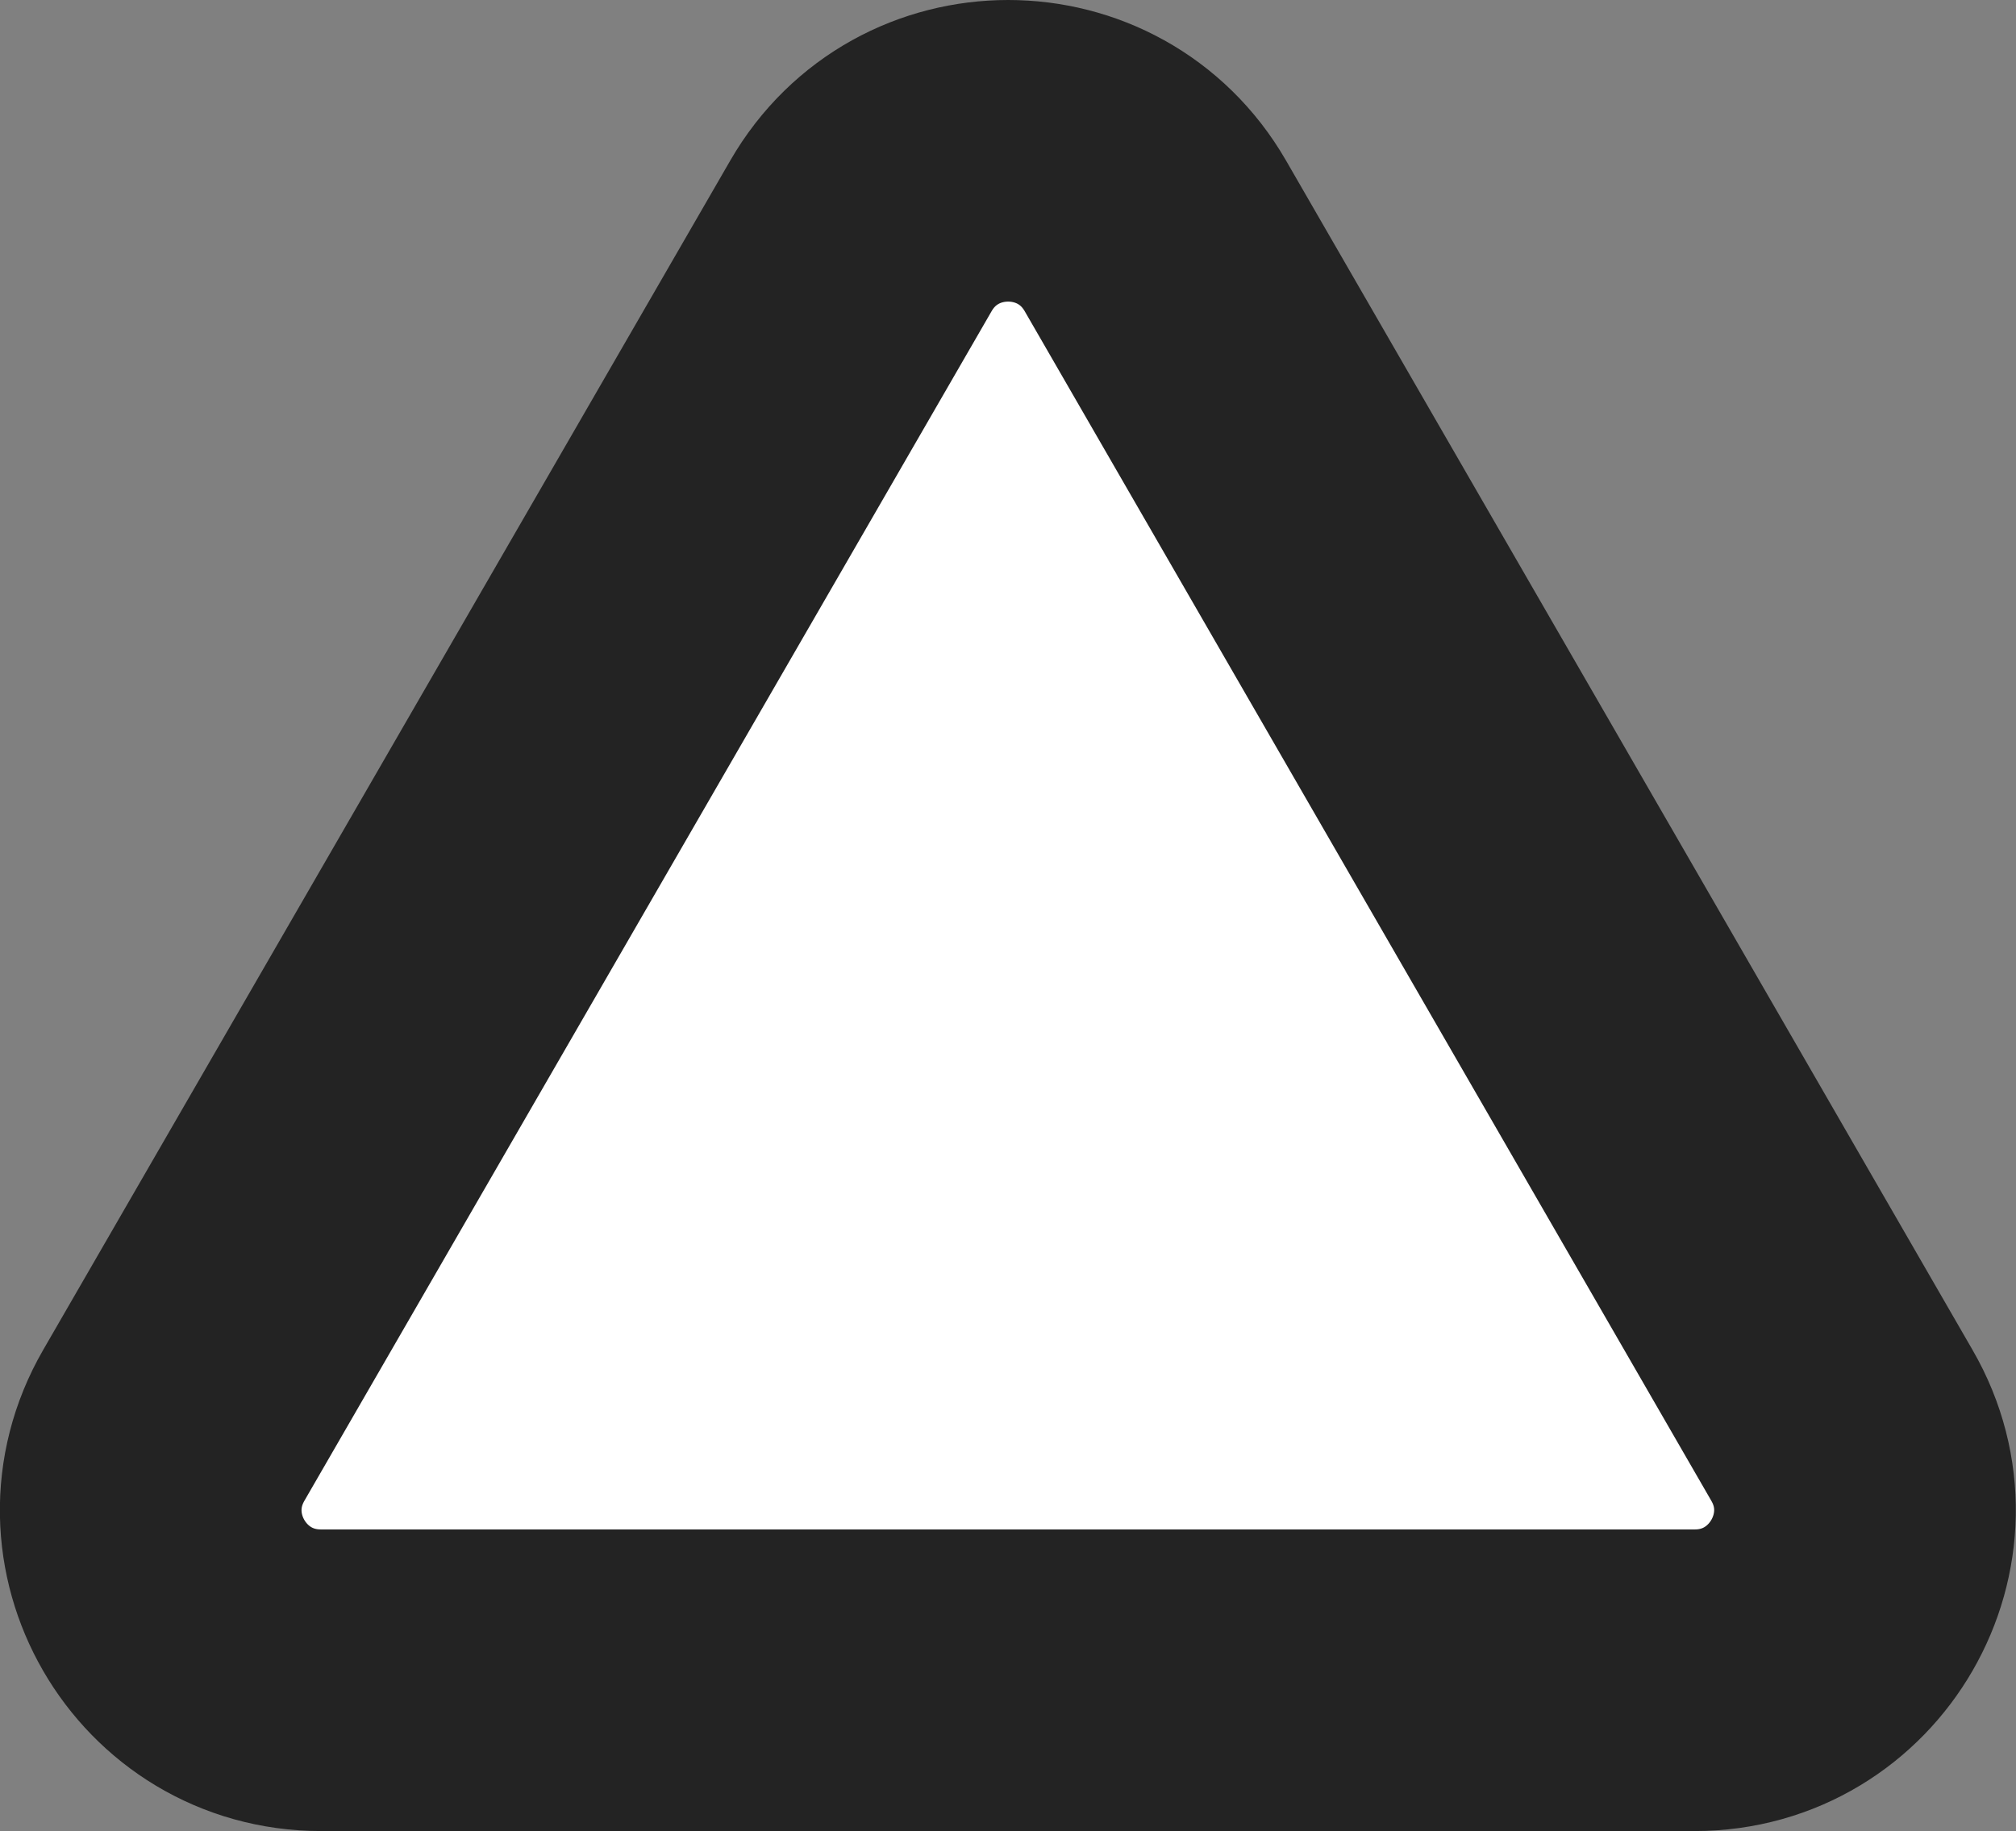 <?xml version="1.0" encoding="UTF-8"?><svg id="Layer_2" xmlns="http://www.w3.org/2000/svg" viewBox="0 0 66.83 60.72"><rect x="0" y="0" width="66.83" height="60.72" fill="#808080" stroke="none"/><g id="Layer_1-2"><path d="m28.54,7.82L5.76,47.26c-2.17,3.76.54,8.45,4.88,8.45h45.54c4.34,0,7.05-4.7,4.88-8.45L38.3,7.82c-2.17-3.76-7.59-3.76-9.76,0Z" style="fill:#fff; stroke:#232323; stroke-miterlimit:10; stroke-width:10px;"/></g></svg>